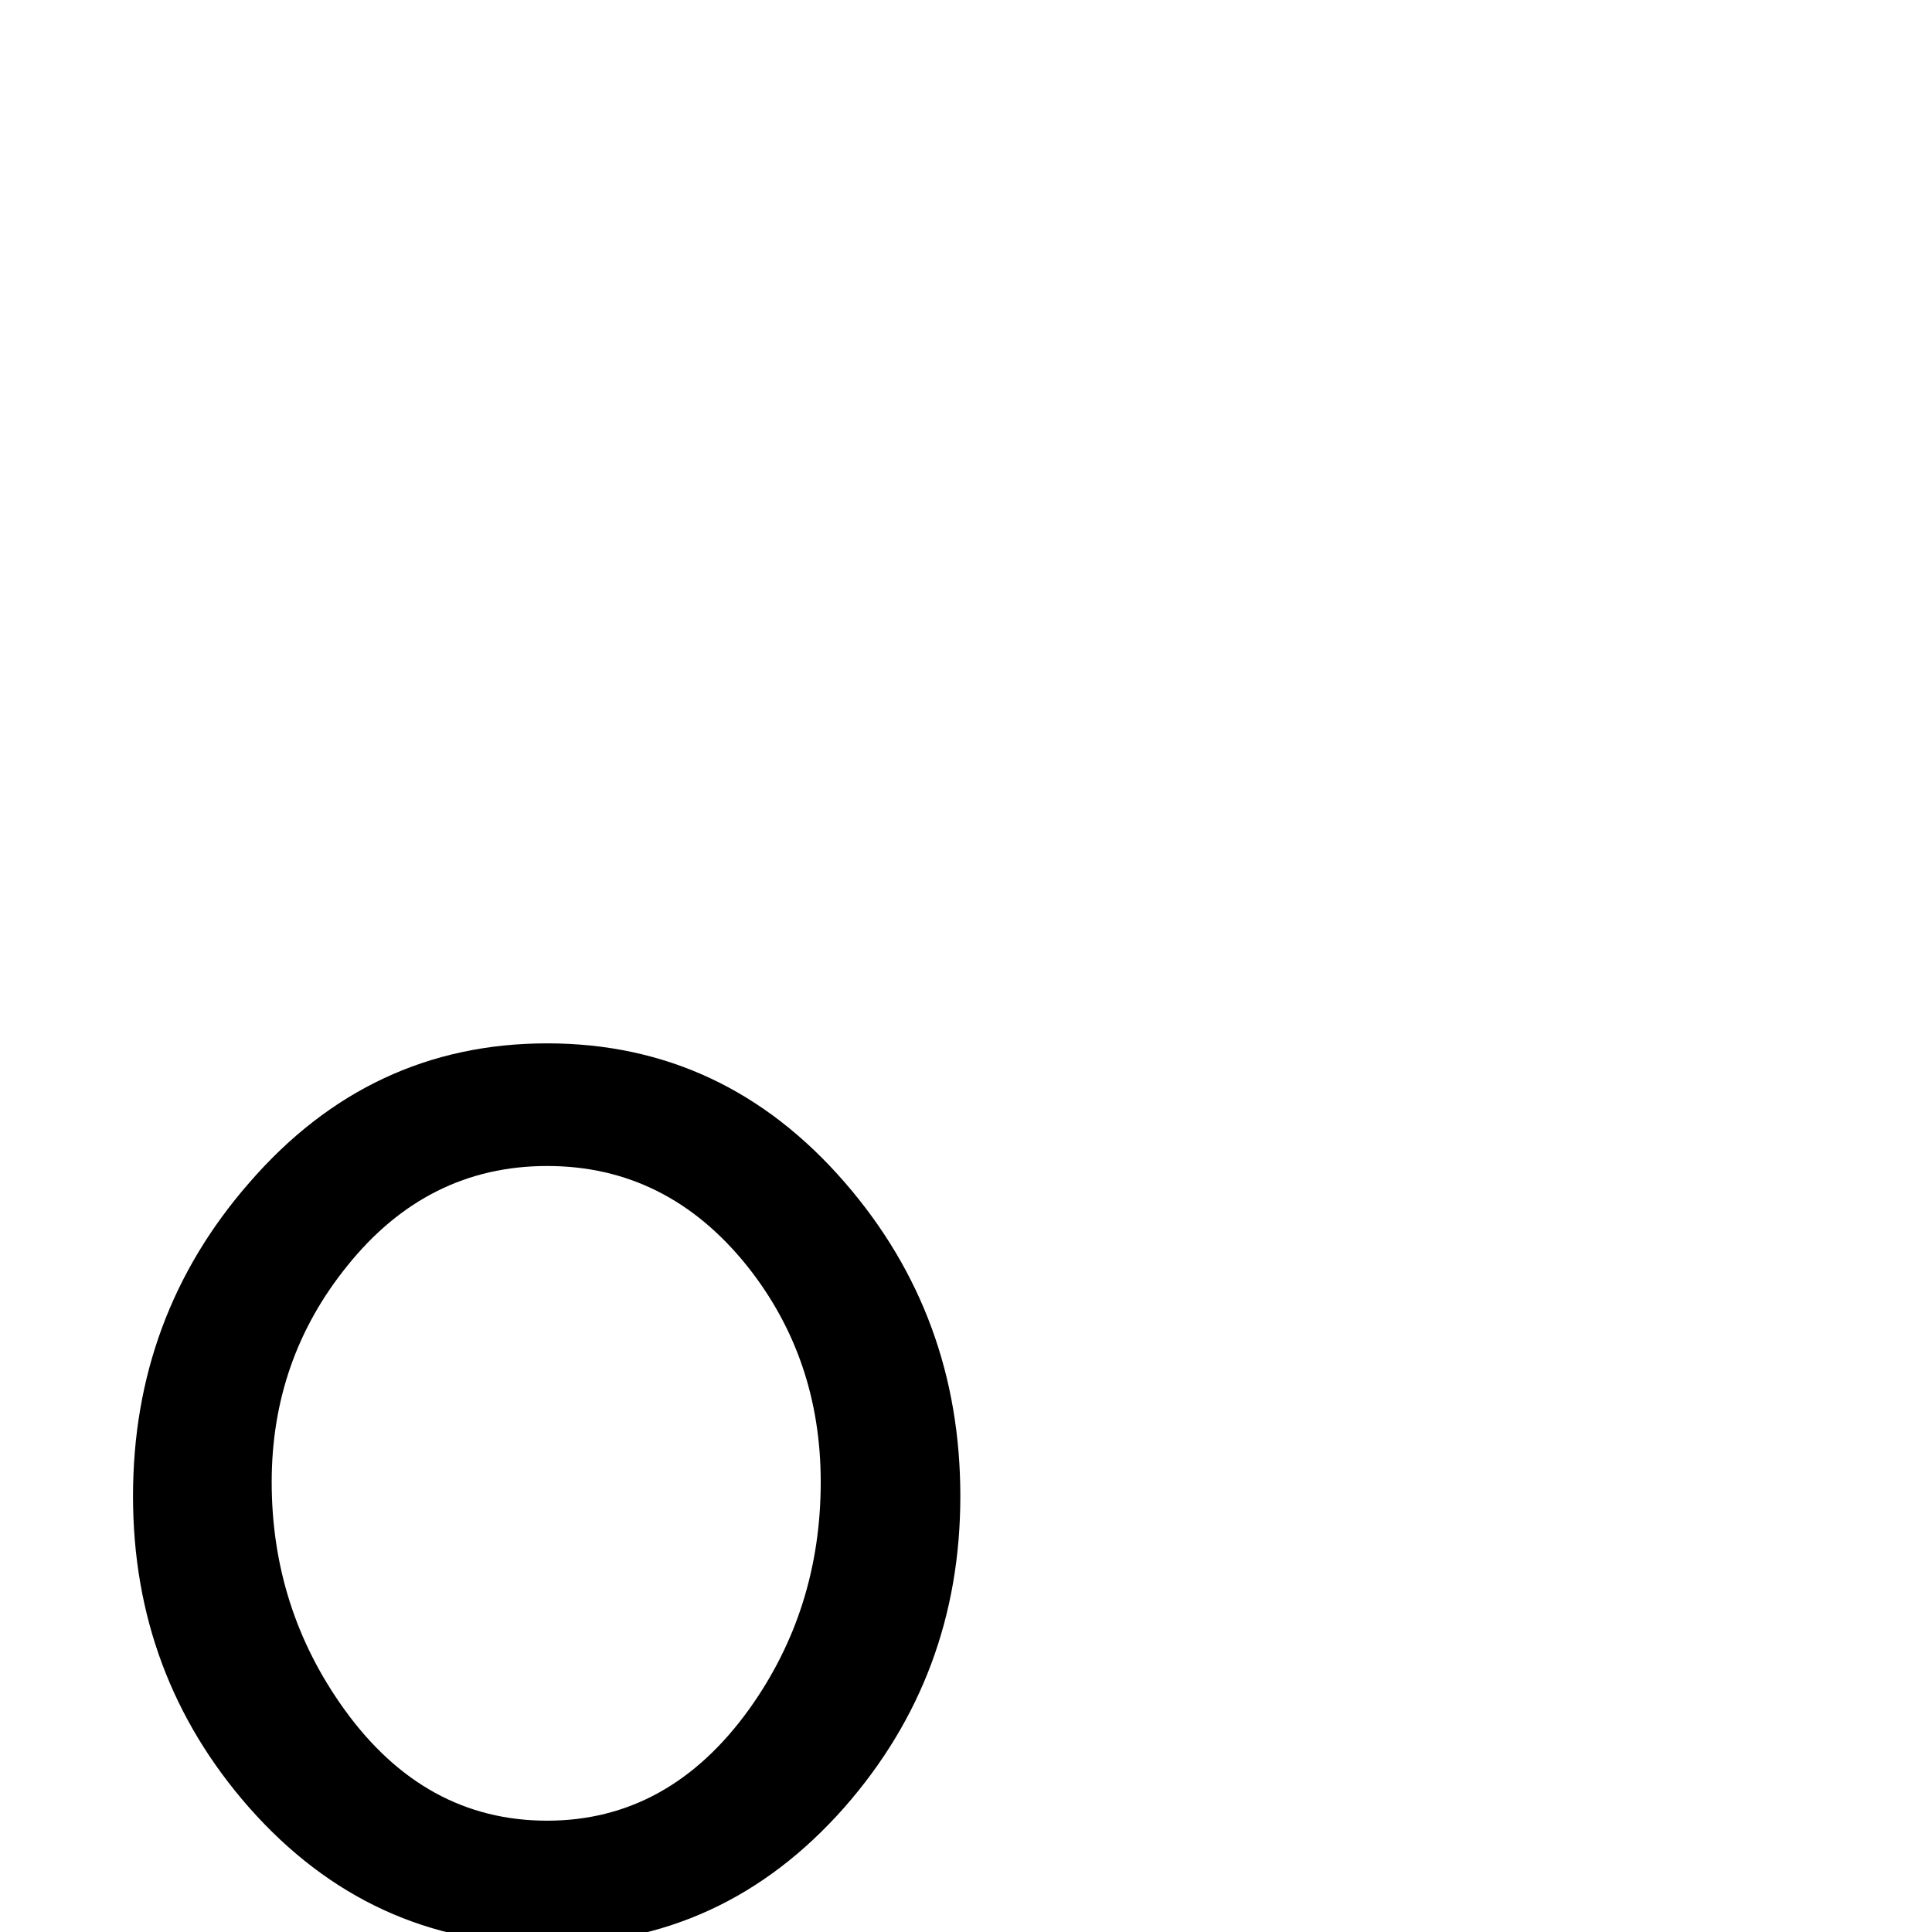 <?xml version="1.0" standalone="no"?>
<!DOCTYPE svg PUBLIC "-//W3C//DTD SVG 1.1//EN" "http://www.w3.org/Graphics/SVG/1.1/DTD/svg11.dtd" >
<svg viewBox="0 -442 2048 2048">
  <g transform="matrix(1 0 0 -1 0 1606)">
   <path fill="currentColor"
d="M1018 462q0 -190 -123 -330q-128 -145 -315 -145q-188 0 -316 145q-123 140 -123 330q0 191 123 332q128 148 316 148t316 -148q122 -141 122 -332zM870 477q0 131 -78 229q-85 106 -212 106t-212 -106q-80 -99 -80 -229q0 -134 77 -241q85 -118 215 -118q129 0 214 118
q76 106 76 241z" />
  </g>

</svg>
